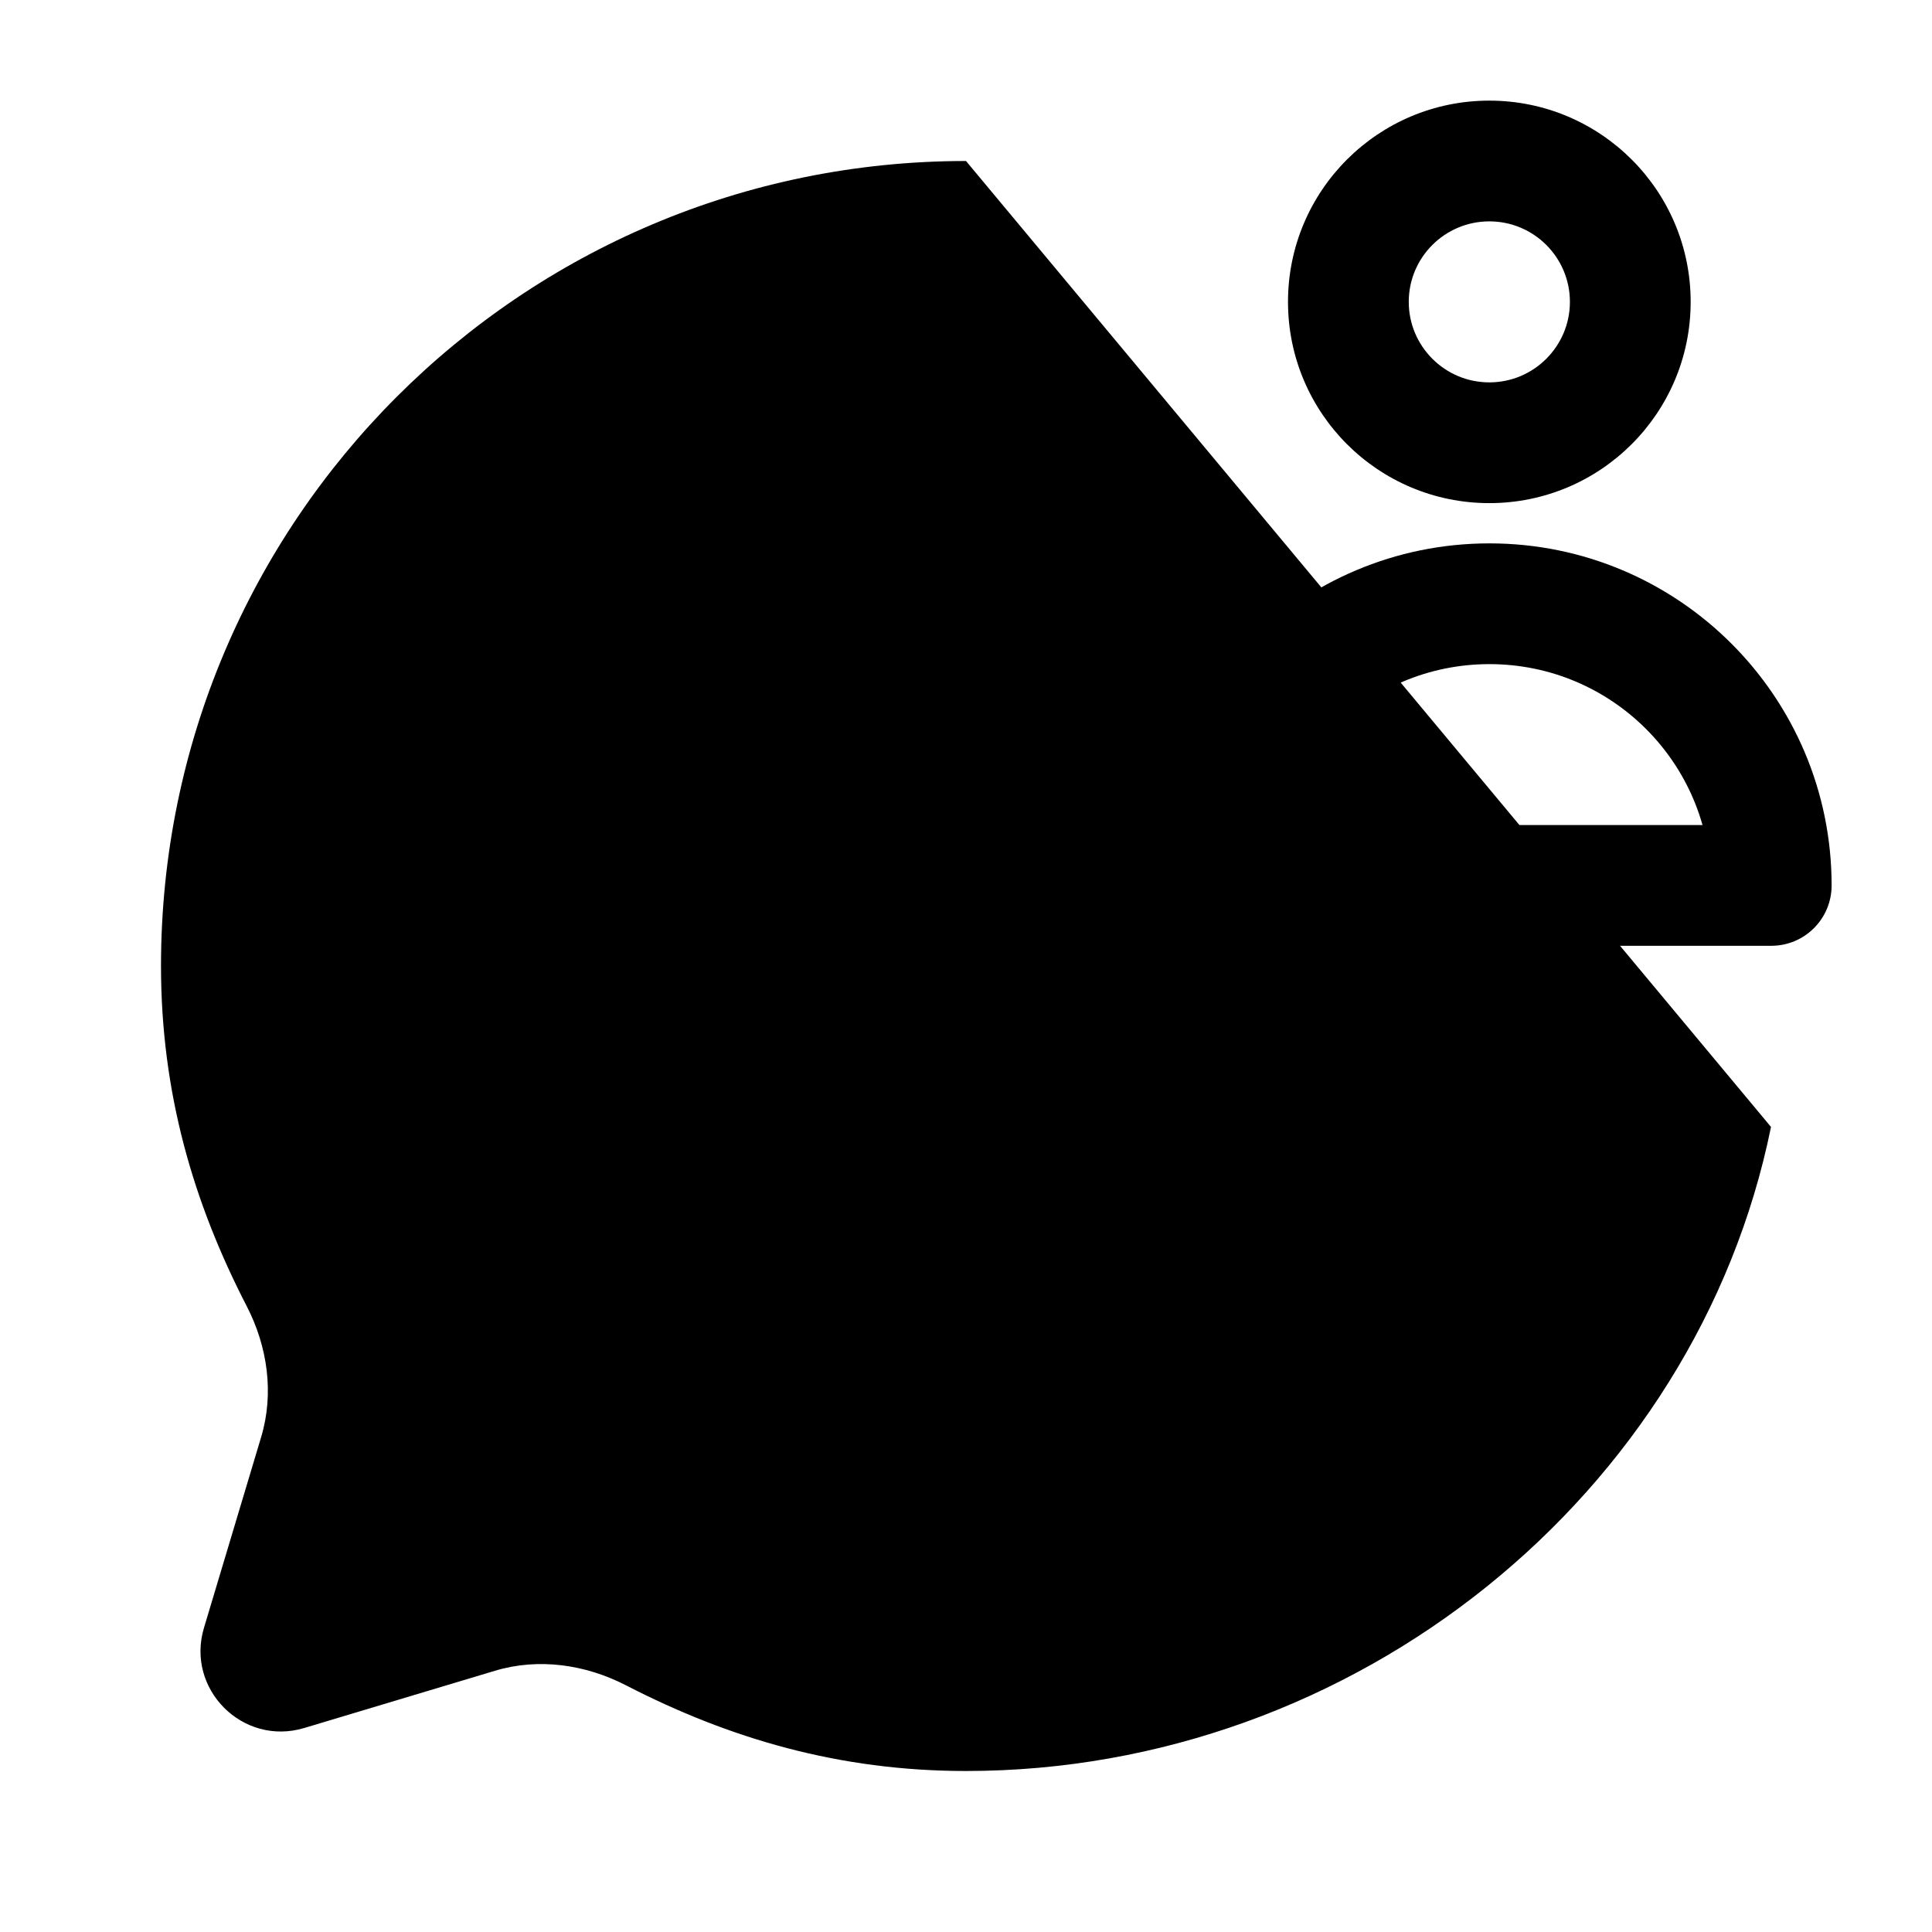 <svg viewBox="0 0 24 24" xmlns="http://www.w3.org/2000/svg"><path d="M22.003 10.999V11.749C22.418 11.749 22.753 11.414 22.753 10.999H22.003ZM15 10.999H14.25C14.25 11.414 14.586 11.749 15 11.749V10.999ZM22.003 10.249H15V11.749H22.003V10.249ZM15.75 10.999C15.75 9.481 16.982 8.25 18.502 8.25V6.75C16.154 6.75 14.25 8.652 14.25 10.999H15.75ZM18.502 8.25C20.022 8.25 21.253 9.481 21.253 10.999H22.753C22.753 8.652 20.849 6.75 18.502 6.75V8.25ZM19.502 3.75C19.502 4.301 19.054 4.75 18.501 4.75V6.25C19.882 6.25 21.002 5.131 21.002 3.75H19.502ZM18.501 4.75C17.948 4.75 17.5 4.301 17.5 3.75H16C16 5.131 17.12 6.25 18.501 6.25V4.75ZM17.5 3.75C17.5 3.198 17.948 2.75 18.501 2.75V1.25C17.12 1.25 16 2.368 16 3.75H17.5ZM18.501 2.75C19.054 2.75 19.502 3.198 19.502 3.75H21.002C21.002 2.368 19.882 1.25 18.501 1.25V2.75Z"/><path d="M11.986 12.015H11.995M7.994 12.015H8.003"/><path d="M12 2C6.477 2 2 6.477 2 11.999C2 13.575 2.402 14.941 3.064 16.224C3.324 16.727 3.407 17.309 3.244 17.852L2.534 20.221C2.305 20.983 3.016 21.695 3.779 21.466L6.148 20.755C6.69 20.592 7.272 20.676 7.775 20.935C9.059 21.597 10.424 22 12 22C16.838 22 21.073 18.564 22 13.999"/></svg>